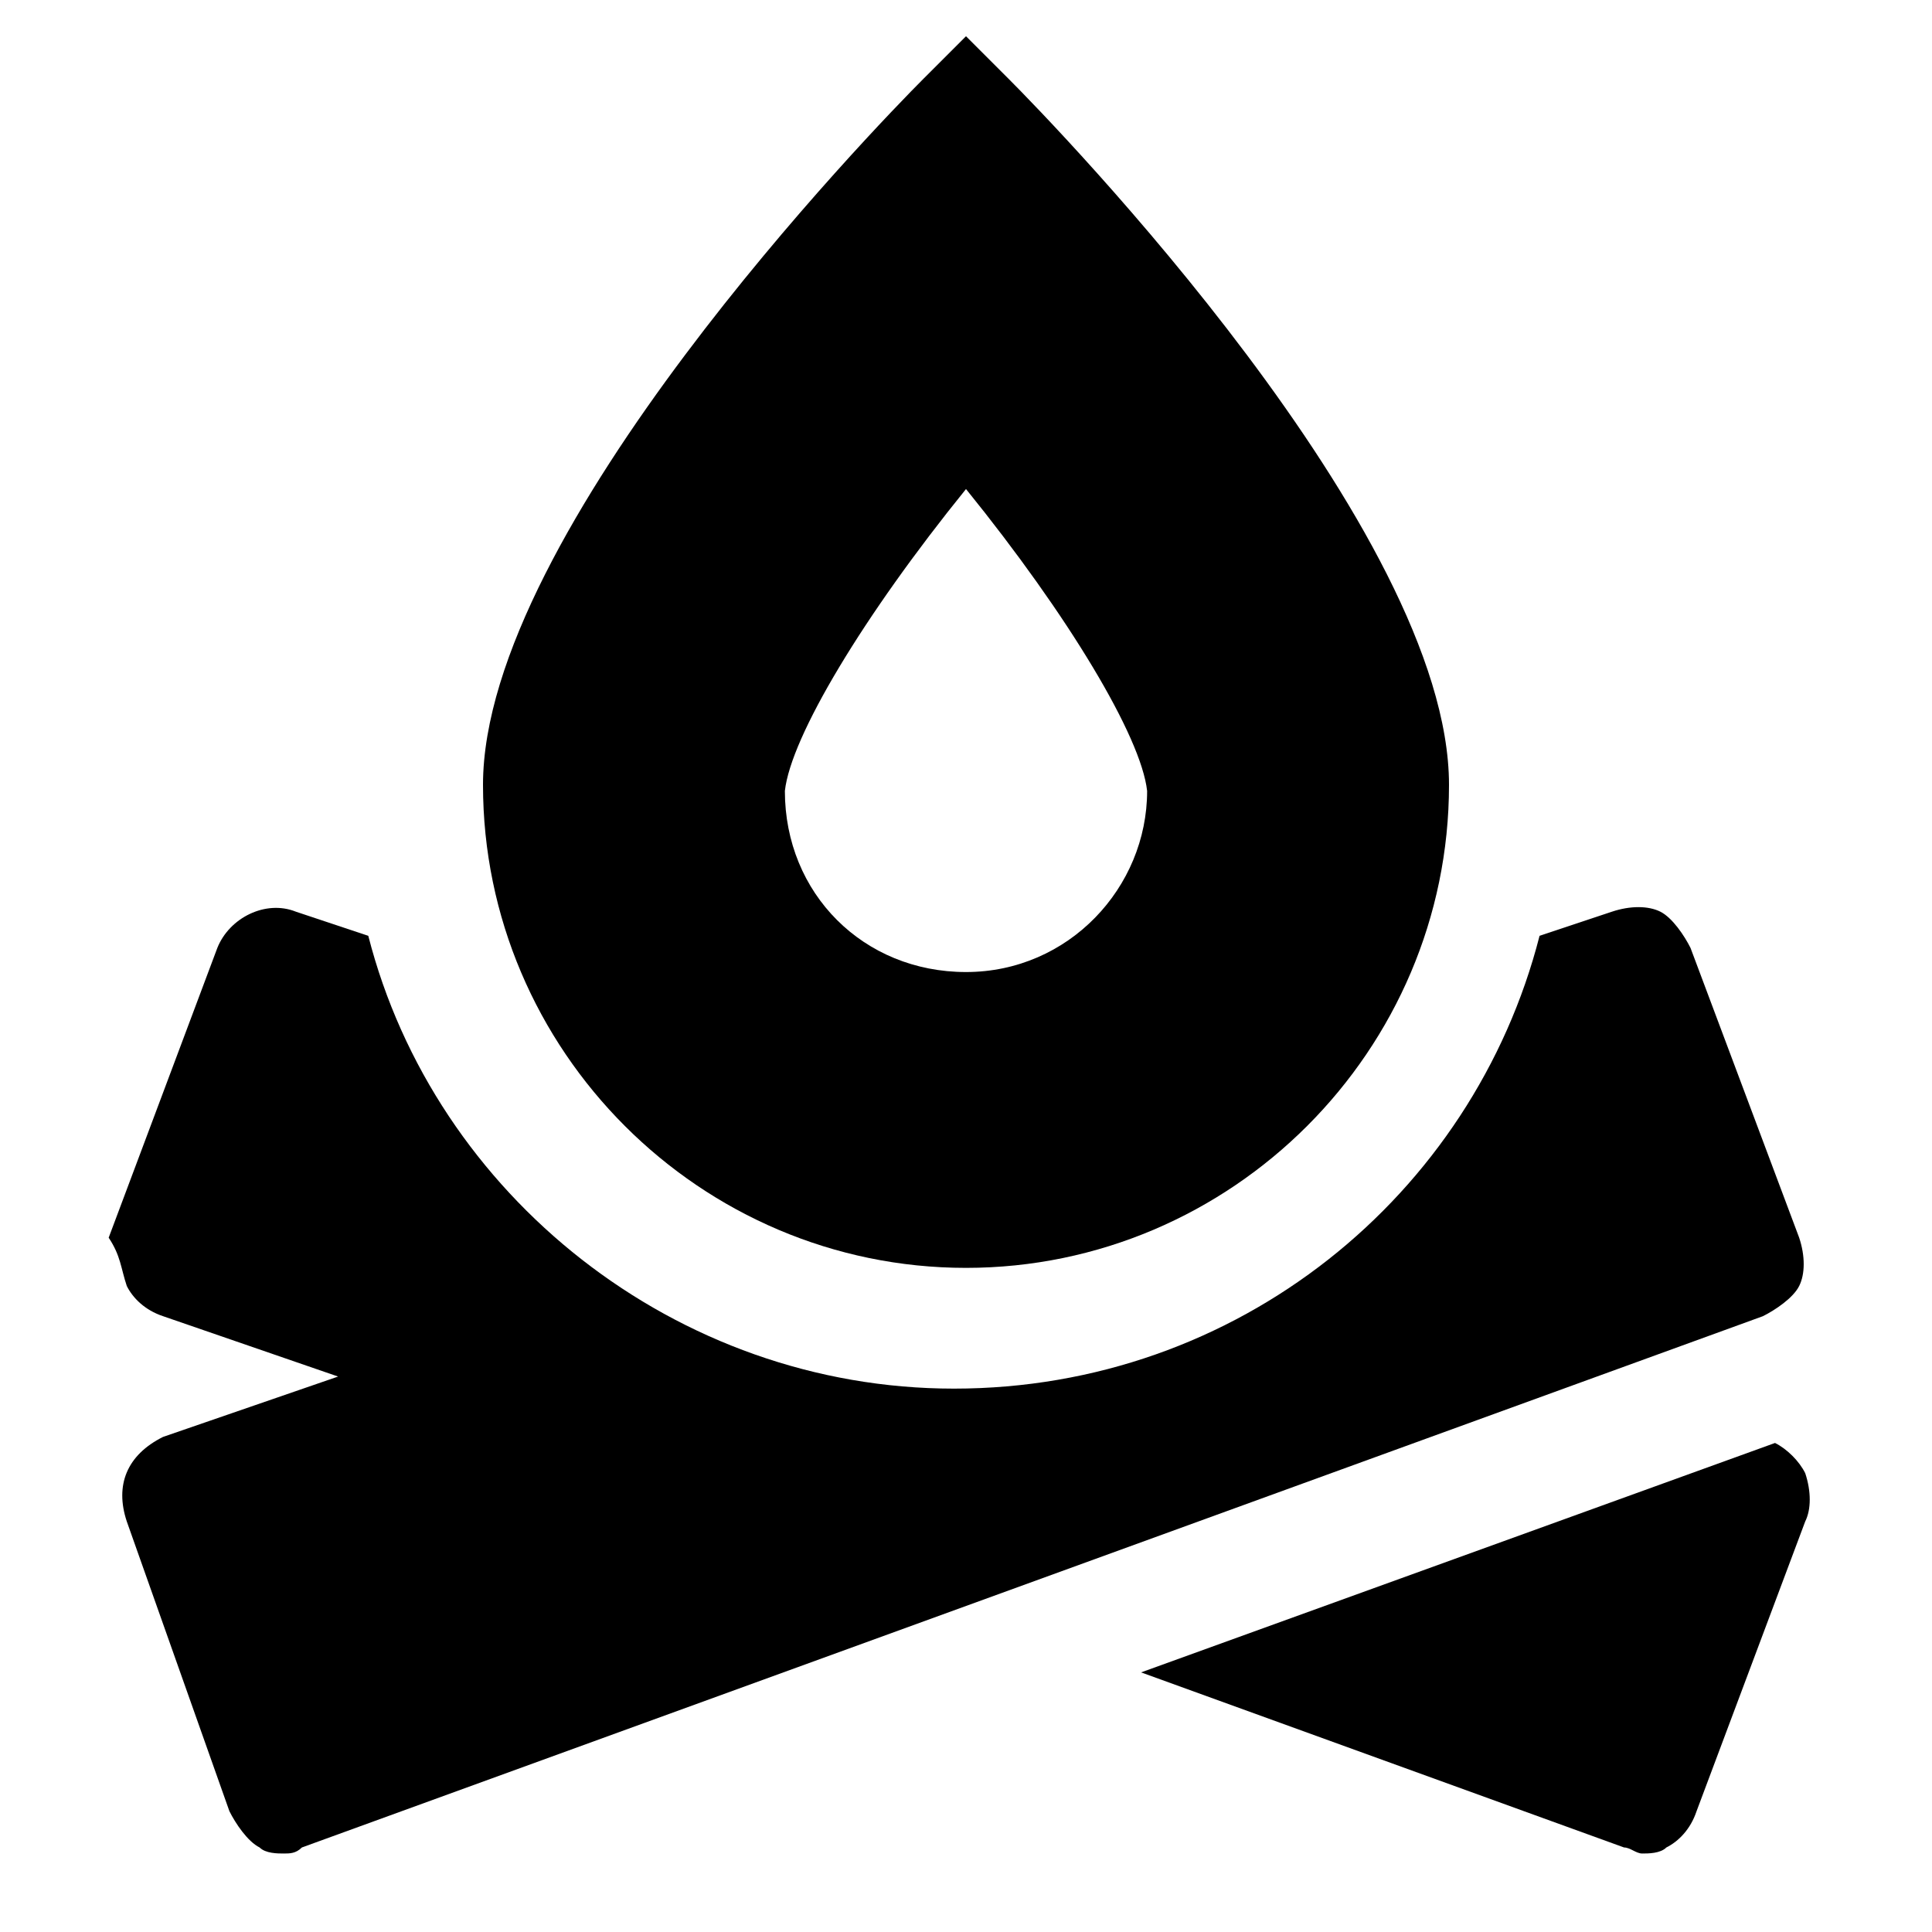 <?xml version="1.0" encoding="utf-8"?>
<!-- Generator: Adobe Illustrator 19.0.1, SVG Export Plug-In . SVG Version: 6.00 Build 0)  -->
<!DOCTYPE svg PUBLIC "-//W3C//DTD SVG 1.1//EN" "http://www.w3.org/Graphics/SVG/1.1/DTD/svg11.dtd">
<svg version="1.1" id="Layer_49" xmlns="http://www.w3.org/2000/svg" xmlns:xlink="http://www.w3.org/1999/xlink" x="0px" y="0px"
	 width="32px" height="32px" viewBox="0 0 32 32" enable-background="new 0 0 32 32" xml:space="preserve">
<path d="M29.9,25.2c0.1-0.2,0.1-0.5,0-0.8c-0.1-0.2-0.3-0.4-0.5-0.5l-10.5,3.8l8,2.9c0.1,0,0.2,0.1,0.3,0.1c0.1,0,0.3,0,0.4-0.1
	c0.2-0.1,0.4-0.3,0.5-0.6L29.9,25.2z"/>
<path d="M2.1,25.2L3.8,30c0.1,0.2,0.3,0.5,0.5,0.6c0.1,0.1,0.3,0.1,0.4,0.1c0.1,0,0.2,0,0.3-0.1l24.2-8.8c0.2-0.1,0.5-0.3,0.6-0.5
	c0.1-0.2,0.1-0.5,0-0.8l-1.8-4.8c-0.1-0.2-0.3-0.5-0.5-0.6c-0.2-0.1-0.5-0.1-0.8,0l-1.2,0.4c-1.1,4.3-5,7.5-9.7,7.5
	c-4.6,0-8.6-3.2-9.7-7.5l-1.2-0.4c-0.5-0.2-1.1,0.1-1.3,0.6l-1.8,4.8C2,20.8,2,21,2.1,21.3c0.1,0.2,0.3,0.4,0.6,0.5l2.9,1l-2.9,1
	C2.1,24.1,1.9,24.6,2.1,25.2z"/>
<path d="M16,21c4.4,0,8-3.6,8-8c0-4.2-6.5-10.9-7.3-11.7L16,0.6l-0.7,0.7C14.5,2.1,8,8.8,8,13C8,17.4,11.6,21,16,21z M16,8.1
	c1.7,2.1,2.9,4.1,3,5c0,1.6-1.3,3-3,3s-3-1.3-3-3C13.1,12.2,14.3,10.2,16,8.1z"/>
</svg>
